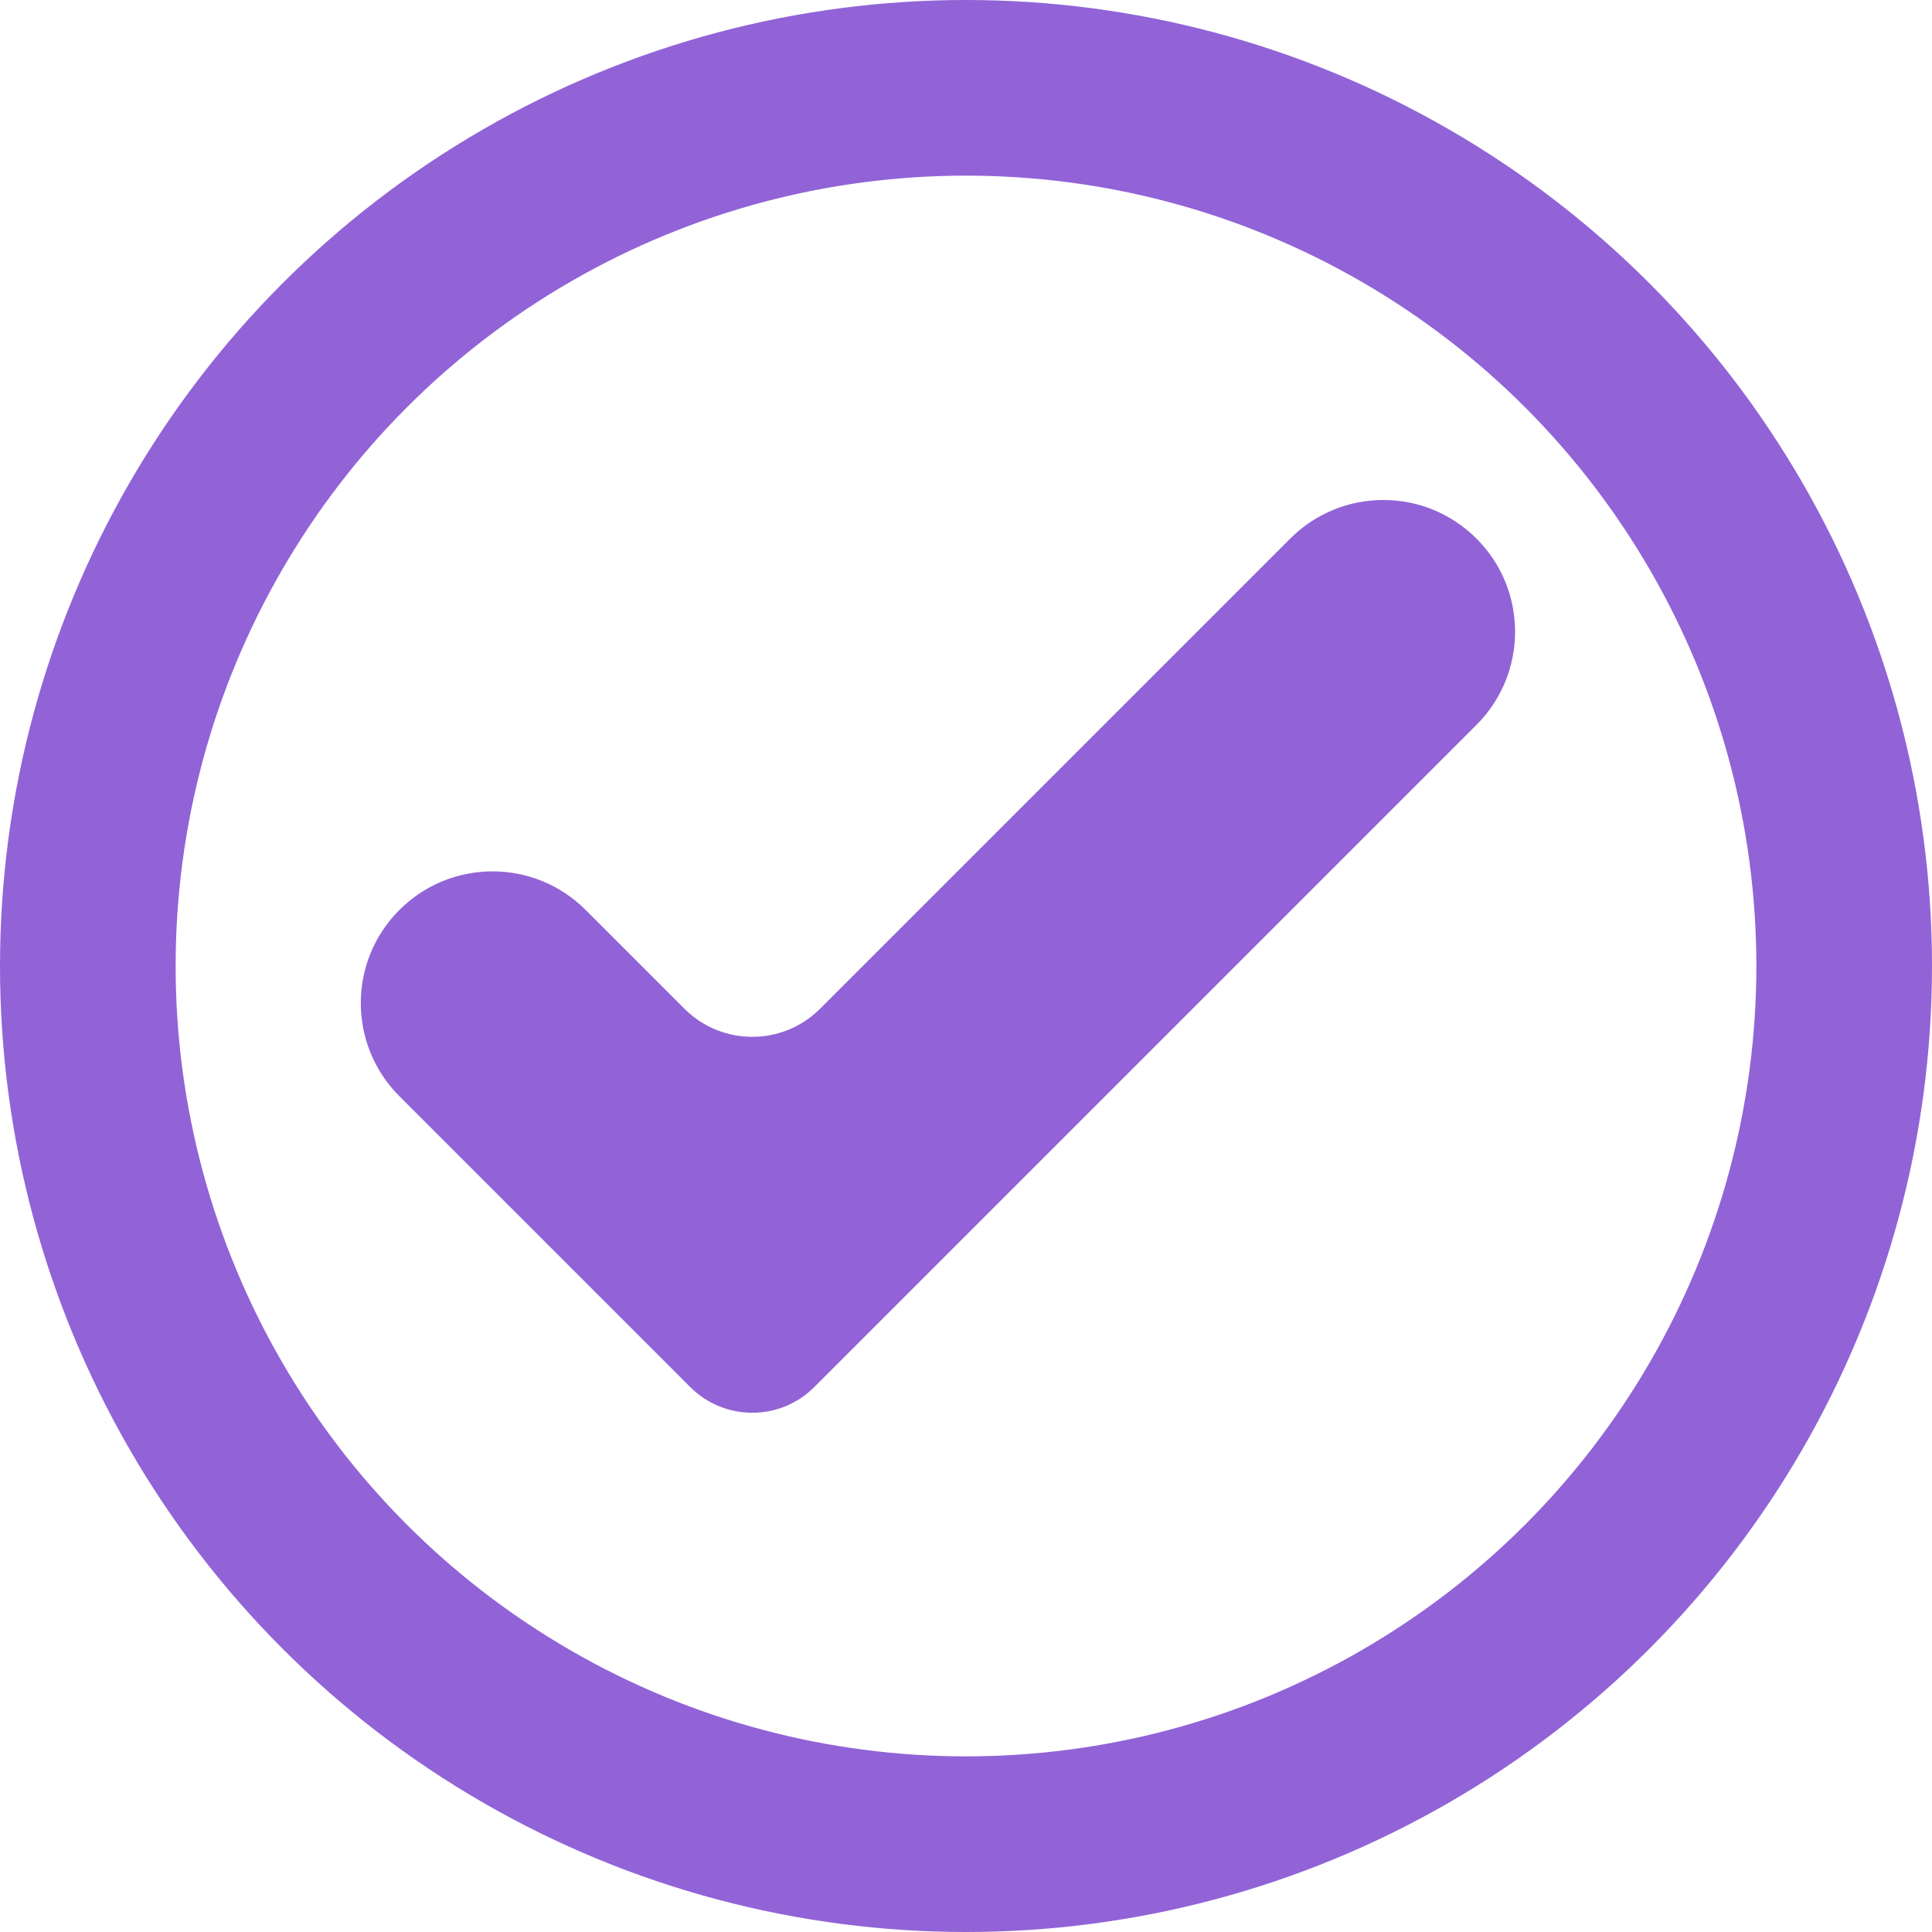 <svg width="22" height="22" viewBox="0 0 22 22" fill="none" xmlns="http://www.w3.org/2000/svg">
<circle cx="11" cy="11" r="10" stroke="#9163D7" stroke-width="2"/>
<path d="M9.273 14.38L9.98 15.087L9.273 14.38ZM8.566 15.087L7.859 14.38L8.566 15.087ZM8.566 15.087L9.273 15.795L8.566 15.087ZM8.566 15.087L7.859 15.794L8.566 15.087ZM8.566 15.087L9.273 15.795L8.566 15.087ZM7.859 14.38L7.152 15.087L7.859 14.38ZM7.859 14.38L7.152 15.087L7.859 14.38ZM5.255 11.776L4.548 12.483L5.255 11.776ZM5.962 11.069L5.255 11.776L5.962 11.069ZM7.087 12.194L6.38 12.901L7.087 12.194ZM9.273 14.38L9.98 15.087L9.273 14.38ZM15.399 6.84L8.566 13.673L9.98 15.087L16.813 8.254L15.399 6.84ZM10.752 12.901L16.106 7.547L14.692 6.133L9.338 11.487L10.752 12.901ZM5.255 11.776L6.38 12.901L7.794 11.487L6.669 10.362L5.255 11.776ZM8.566 13.673L5.962 11.069L4.548 12.483L7.152 15.087L8.566 13.673ZM9.273 14.38L8.566 13.673L7.152 15.087L7.859 15.794L9.273 14.38ZM7.859 14.38L7.859 14.38L9.273 15.795L9.273 15.795L7.859 14.38ZM8.566 13.673L7.859 14.38L9.273 15.794L9.98 15.087L8.566 13.673ZM9.98 15.087C10.371 14.697 10.371 14.063 9.98 13.673L8.566 15.087C8.176 14.697 8.176 14.064 8.566 13.673L9.98 15.087ZM7.859 15.794C8.25 16.185 8.883 16.185 9.273 15.794L7.859 14.38C8.25 13.99 8.883 13.99 9.273 14.38L7.859 15.794ZM9.273 15.795C8.882 16.185 8.249 16.185 7.859 15.794L9.273 14.38C8.883 13.99 8.25 13.989 7.859 14.38L9.273 15.795ZM7.859 15.794C8.249 16.185 8.882 16.185 9.273 15.795L7.859 14.38C8.25 13.99 8.883 13.99 9.273 14.38L7.859 15.794ZM7.152 13.673C6.761 14.063 6.761 14.697 7.152 15.087L8.566 13.673C8.957 14.064 8.956 14.697 8.566 15.088L7.152 13.673ZM7.152 15.087C6.761 14.696 6.761 14.063 7.152 13.673L8.566 15.088C8.957 14.697 8.957 14.063 8.566 13.673L7.152 15.087ZM4.548 10.362C3.962 10.947 3.962 11.897 4.548 12.483L5.962 11.069C6.157 11.264 6.157 11.581 5.962 11.776L4.548 10.362ZM6.669 10.362C6.083 9.776 5.134 9.776 4.548 10.362L5.962 11.776C5.767 11.971 5.45 11.971 5.255 11.776L6.669 10.362ZM9.338 11.487C8.912 11.913 8.221 11.913 7.794 11.487L6.38 12.901C7.587 14.108 9.545 14.108 10.752 12.901L9.338 11.487ZM16.813 6.133C16.227 5.547 15.278 5.547 14.692 6.133L16.106 7.547C15.911 7.742 15.594 7.742 15.399 7.547L16.813 6.133ZM8.566 13.673C8.174 14.065 8.177 14.698 8.566 15.087L9.98 13.673C10.369 14.062 10.373 14.695 9.98 15.087L8.566 13.673ZM16.813 8.254C17.399 7.668 17.399 6.719 16.813 6.133L15.399 7.547C15.204 7.352 15.204 7.035 15.399 6.84L16.813 8.254Z" fill="#9163D7"/>
</svg>
